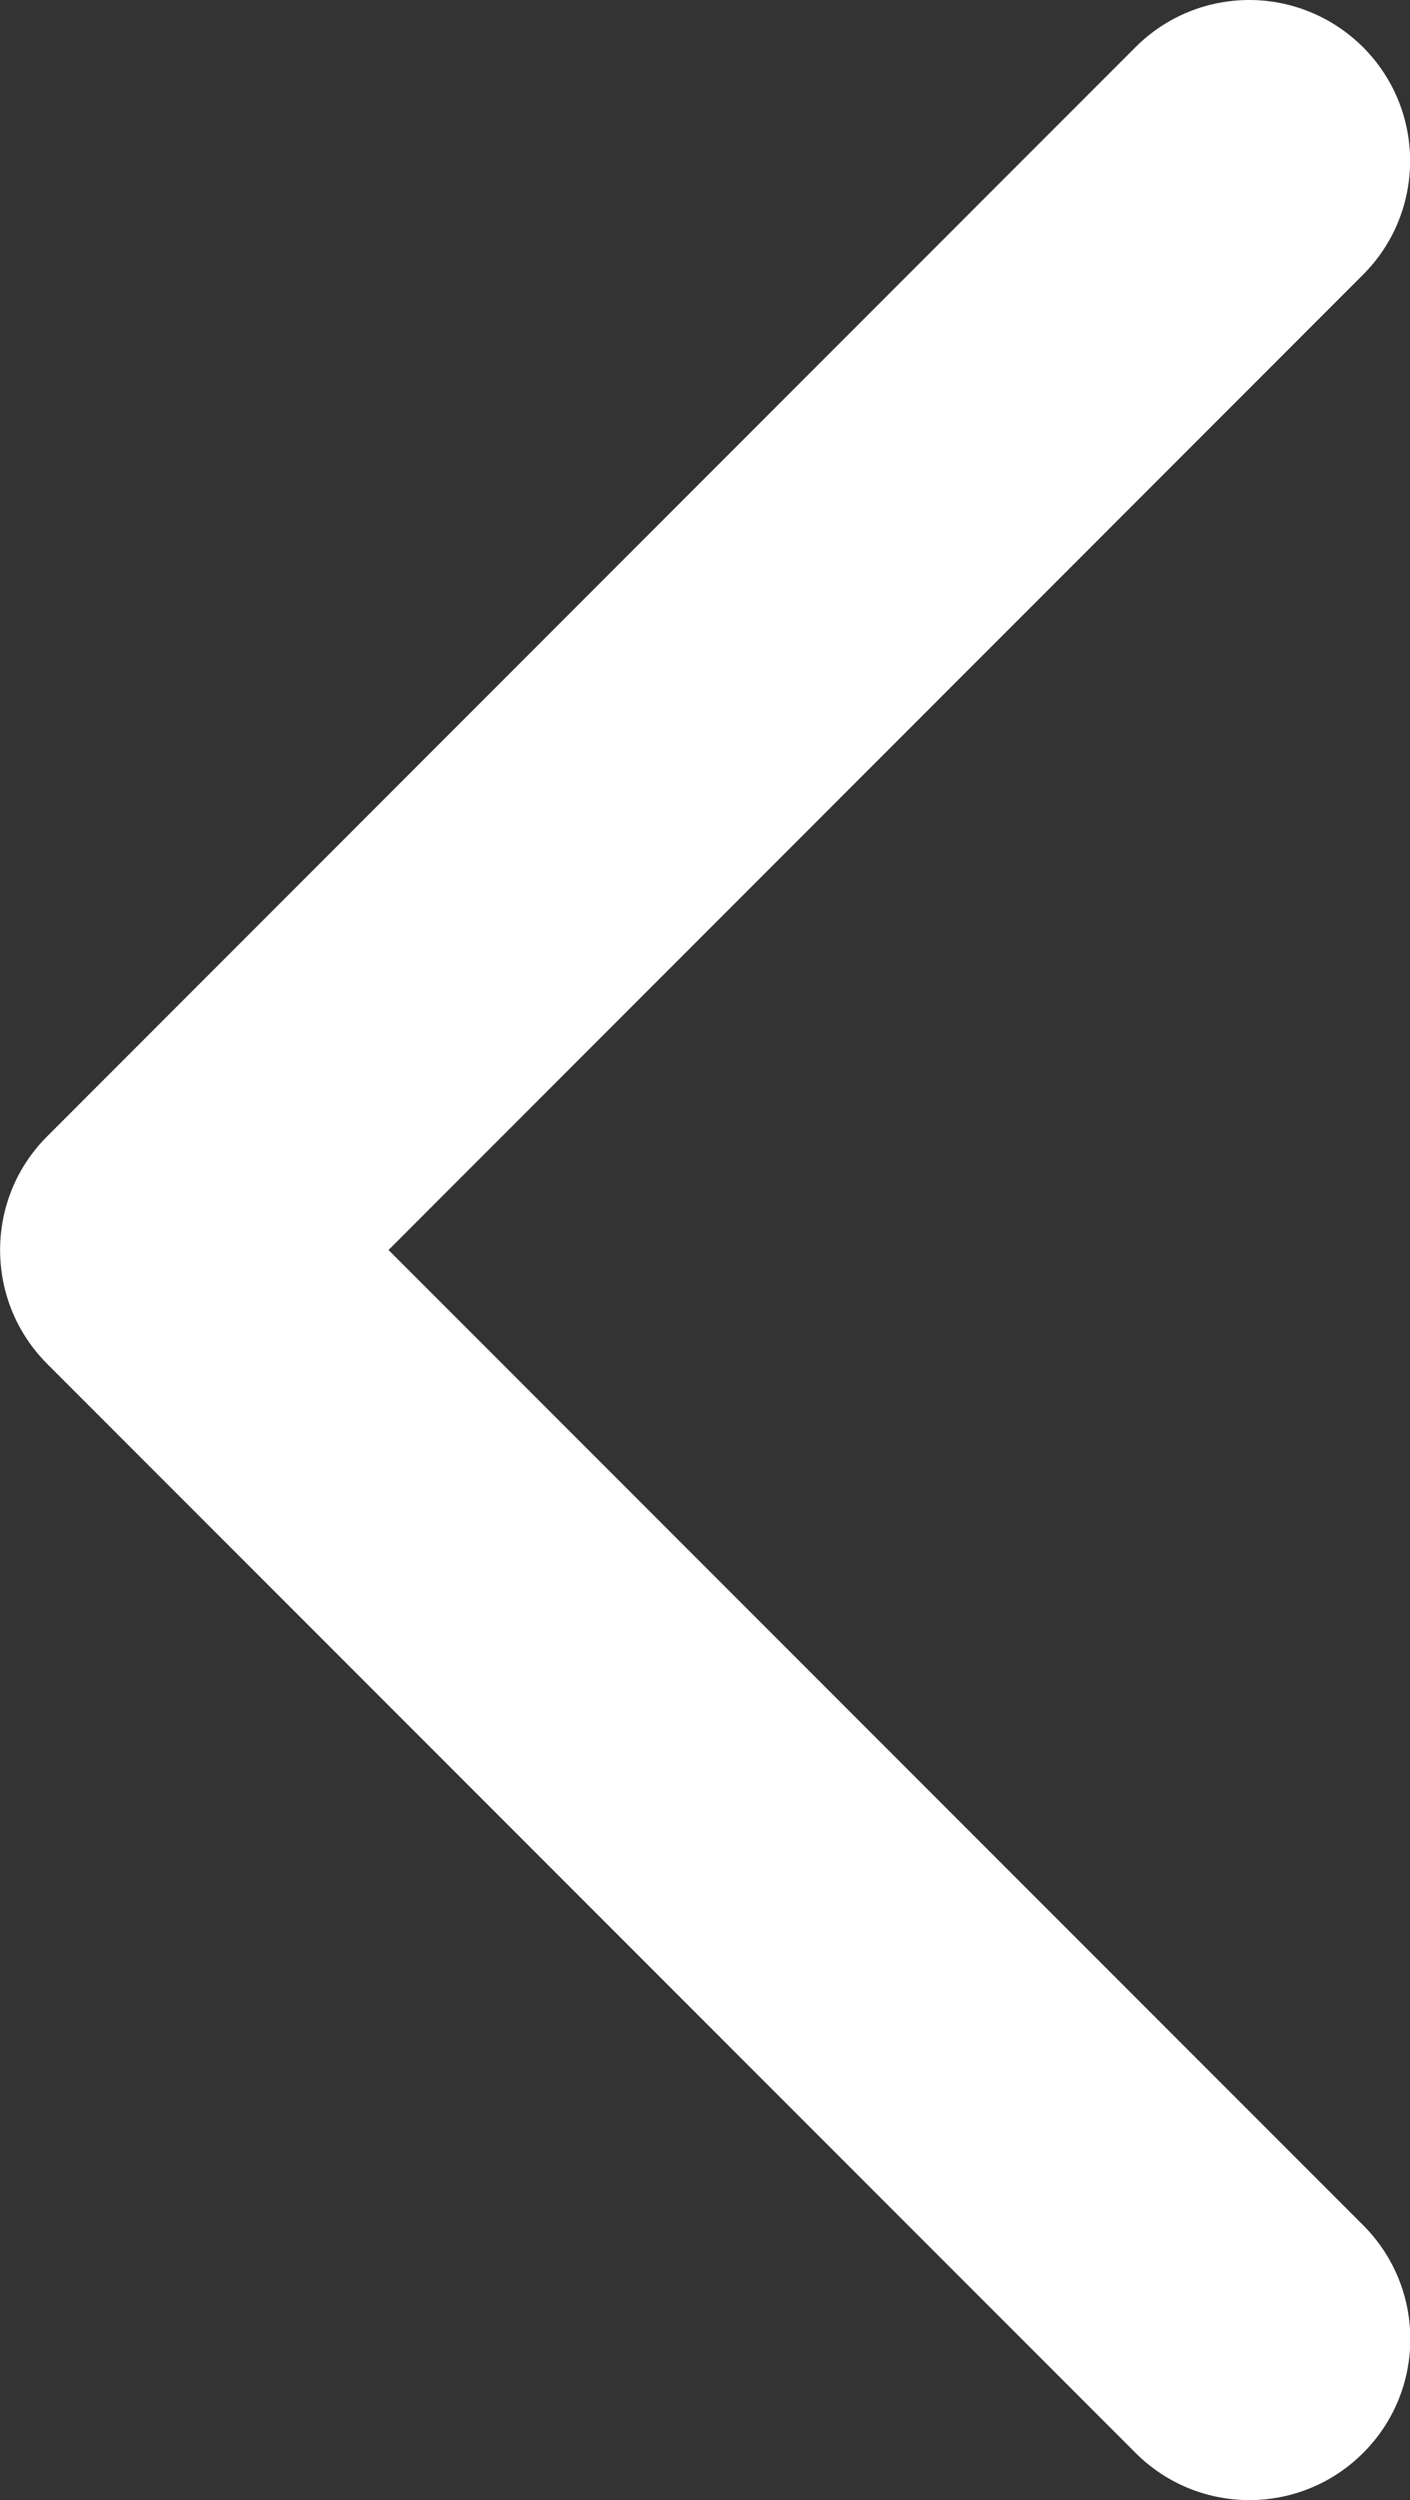 <?xml version="1.0" encoding="utf-8"?>
<!-- Generator: Adobe Illustrator 16.0.0, SVG Export Plug-In . SVG Version: 6.00 Build 0)  -->
<!DOCTYPE svg PUBLIC "-//W3C//DTD SVG 1.1//EN" "http://www.w3.org/Graphics/SVG/1.1/DTD/svg11.dtd">
<svg version="1.1" id="Layer_1" xmlns="http://www.w3.org/2000/svg" xmlns:xlink="http://www.w3.org/1999/xlink" x="0px" y="0px"
	 width="6.772px" height="12px" viewBox="0 0 6.772 12" enable-background="new 0 0 6.772 12" xml:space="preserve">
<rect x="0" y="0" width="6.772" height="12" fill="#333333" stroke="none"/>
<g>
	<path fill="#FFFFFF" d="M6,0C5.802,0,5.604,0.076,5.453,0.227L0.227,5.454c-0.302,0.301-0.302,0.791,0,1.093l5.227,5.227
		c0.302,0.302,0.791,0.302,1.093,0c0.302-0.301,0.302-0.791,0-1.093L1.866,6l4.68-4.681c0.302-0.302,0.302-0.791,0-1.093
		C6.395,0.076,6.197,0,6,0z"/>
</g>
</svg>
